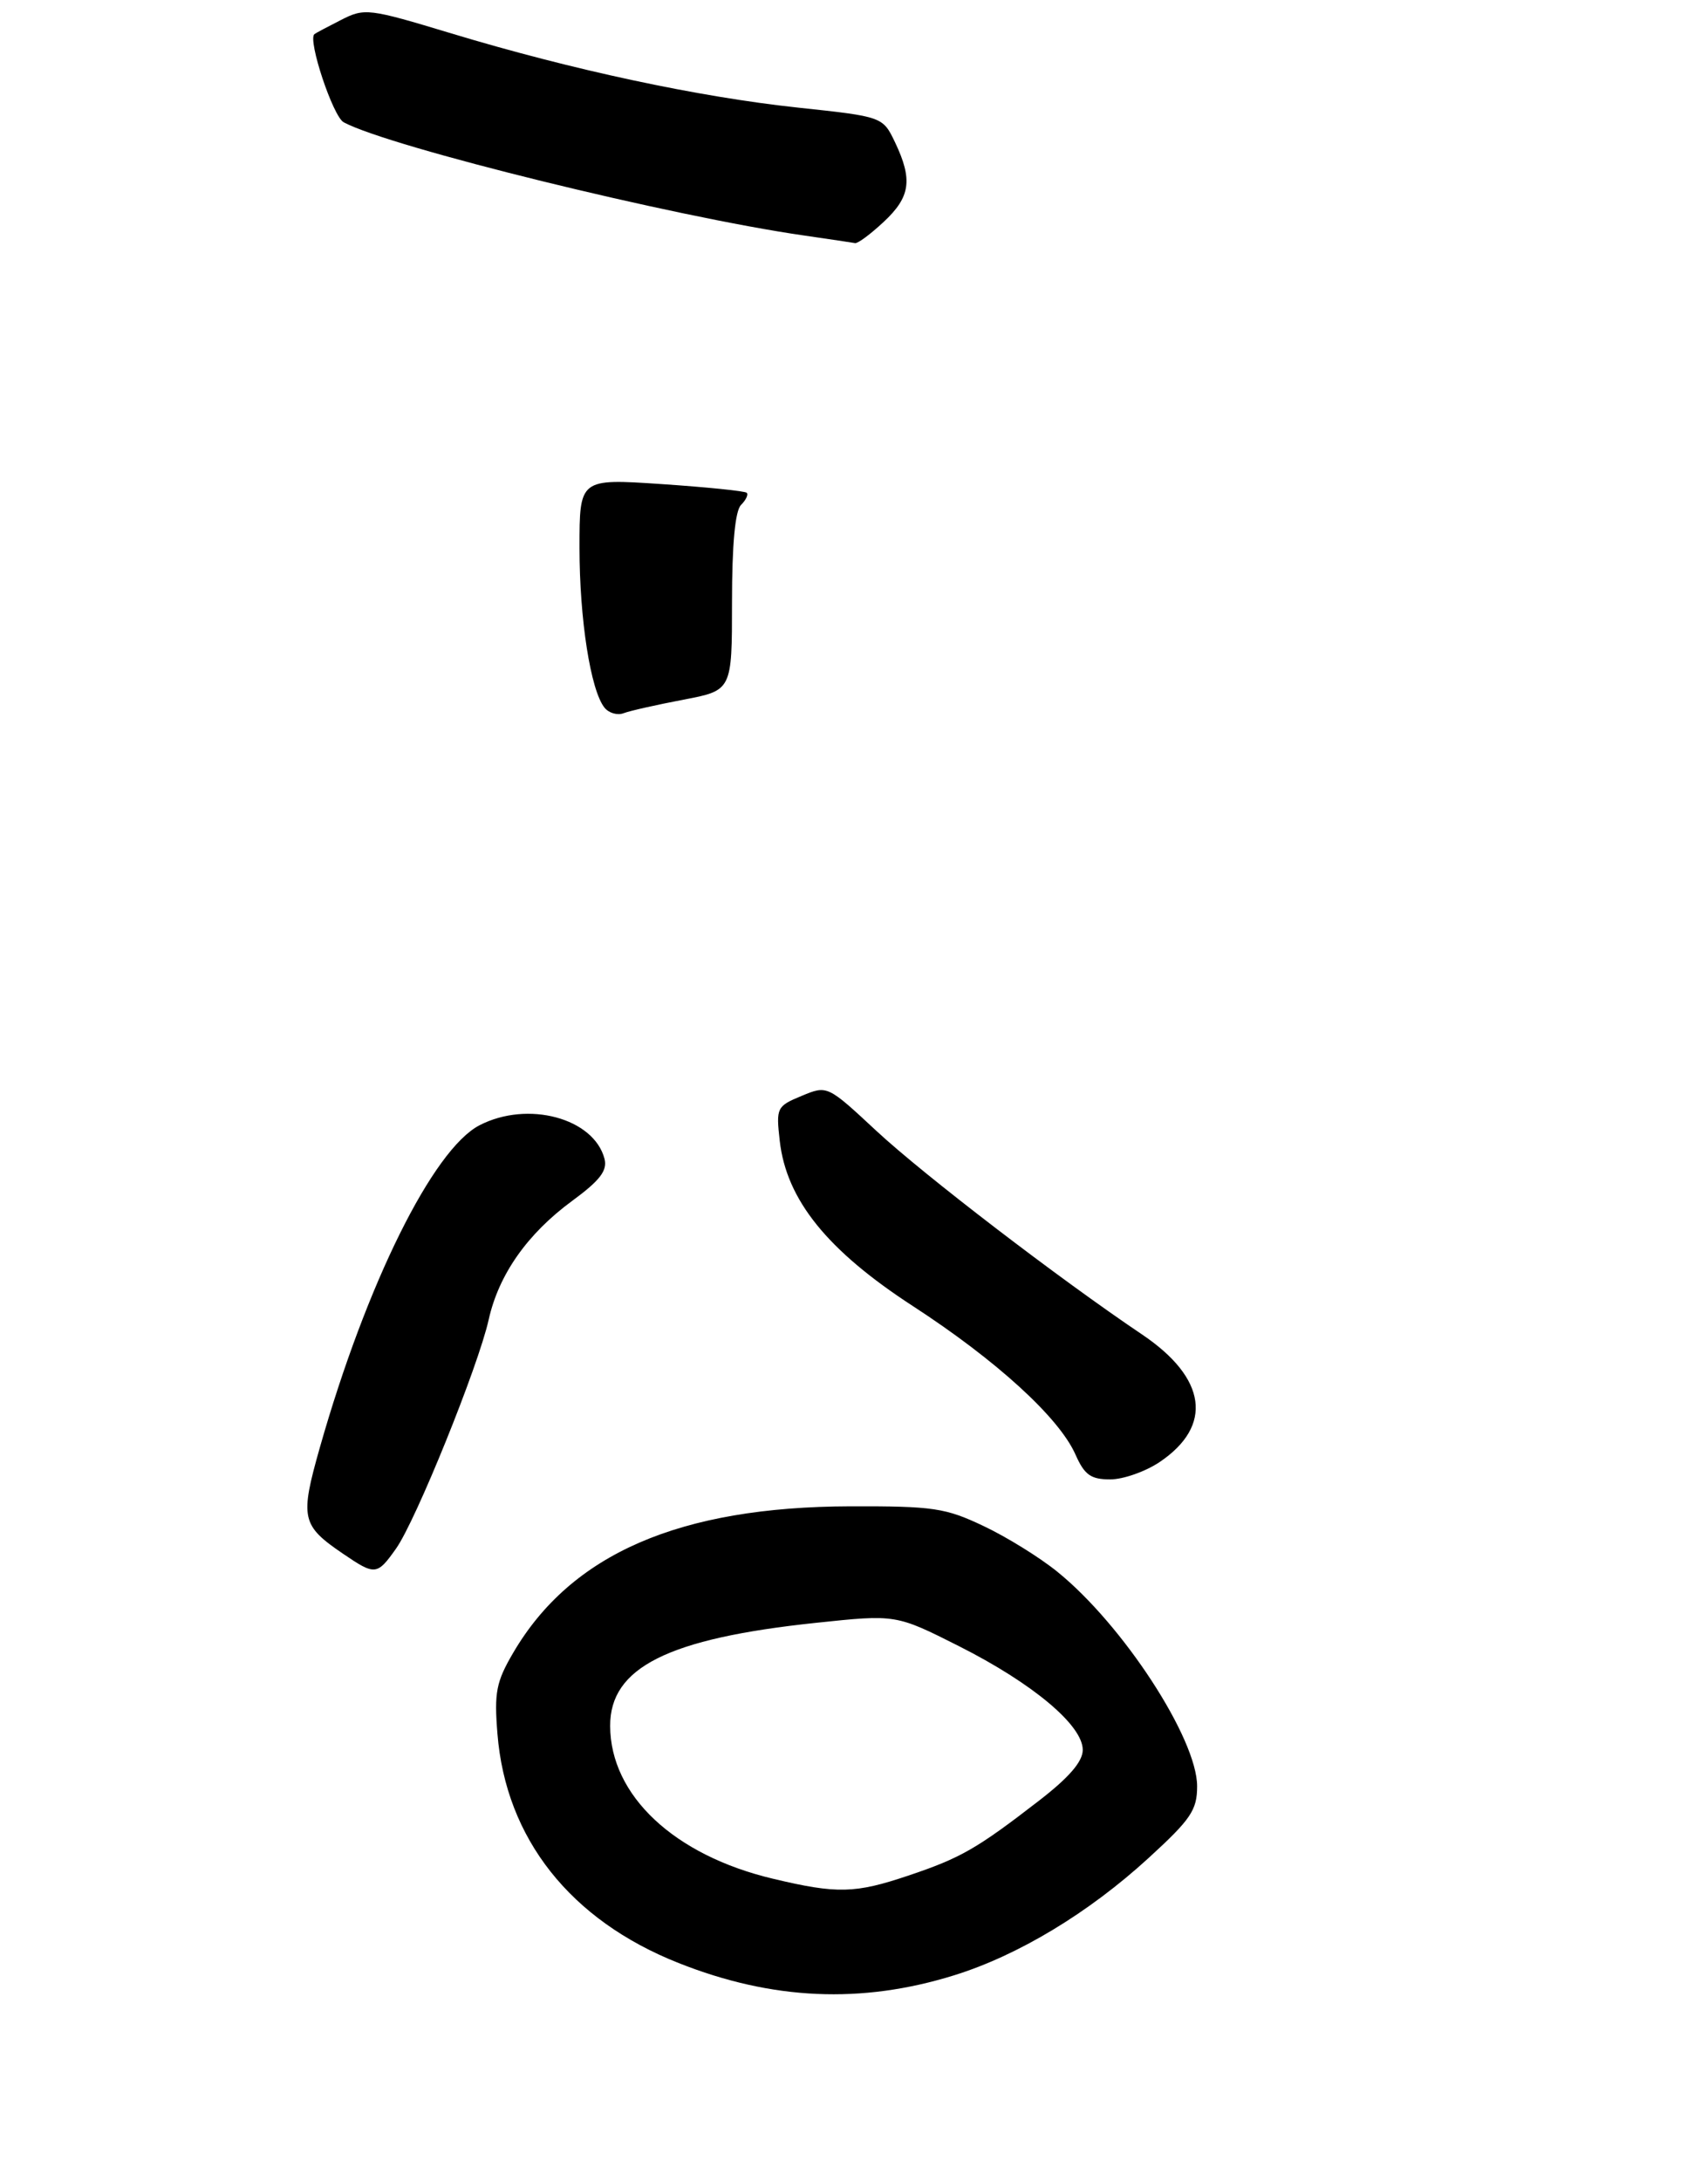 <?xml version="1.0" encoding="UTF-8" standalone="no"?>
<!DOCTYPE svg PUBLIC "-//W3C//DTD SVG 1.1//EN" "http://www.w3.org/Graphics/SVG/1.1/DTD/svg11.dtd" >
<svg xmlns="http://www.w3.org/2000/svg" xmlns:xlink="http://www.w3.org/1999/xlink" version="1.1" viewBox="0 0 224 286">
 <g >
 <path fill="currentColor"
d=" M 125.13 259.03 C 133.53 256.42 142.77 250.85 150.62 243.66 C 156.18 238.57 157.00 237.37 157.00 234.24 C 157.00 228.00 147.28 213.08 138.68 206.12 C 136.38 204.25 132.03 201.55 129.00 200.12 C 124.00 197.74 122.41 197.50 111.50 197.53 C 89.12 197.59 74.91 203.76 67.31 216.73 C 65.07 220.55 64.80 221.94 65.24 227.37 C 66.34 241.09 74.80 251.80 89.00 257.42 C 101.27 262.29 112.97 262.81 125.13 259.03 Z  M 51.93 203.09 C 54.52 199.46 62.73 179.16 64.09 173.05 C 65.41 167.13 69.16 161.79 75.06 157.46 C 78.68 154.80 79.68 153.50 79.28 151.96 C 77.88 146.62 69.21 144.29 62.89 147.56 C 56.79 150.71 48.05 168.35 41.95 189.81 C 39.32 199.08 39.52 200.03 44.99 203.75 C 49.19 206.61 49.45 206.59 51.93 203.09 Z  M 152.09 191.72 C 159.13 186.97 158.27 180.71 149.77 174.99 C 138.92 167.69 121.16 154.08 114.95 148.31 C 108.50 142.31 108.50 142.31 105.13 143.71 C 101.87 145.06 101.77 145.26 102.26 149.59 C 103.13 157.33 108.49 163.98 119.75 171.29 C 130.70 178.41 138.91 185.90 141.05 190.75 C 142.23 193.41 143.05 194.00 145.60 194.00 C 147.31 194.00 150.23 192.97 152.09 191.72 Z  M 115.89 29.10 C 119.40 25.83 119.72 23.58 117.39 18.68 C 115.77 15.30 115.77 15.30 104.64 14.11 C 91.57 12.71 75.00 9.16 59.22 4.39 C 48.34 1.10 47.83 1.03 44.72 2.62 C 42.95 3.52 41.38 4.35 41.23 4.48 C 40.33 5.23 43.67 15.29 45.08 16.04 C 51.17 19.30 88.23 28.41 105.50 30.89 C 108.80 31.37 111.79 31.81 112.14 31.88 C 112.50 31.95 114.19 30.69 115.89 29.10 Z  M 79.28 92.80 C 77.46 90.54 76.00 81.21 76.00 71.83 C 76.00 62.76 76.00 62.76 86.75 63.48 C 92.66 63.88 97.70 64.39 97.93 64.62 C 98.17 64.85 97.83 65.57 97.18 66.22 C 96.41 66.99 96.00 71.40 96.00 78.97 C 96.00 90.54 96.00 90.54 89.64 91.75 C 86.14 92.42 82.61 93.21 81.80 93.52 C 80.98 93.84 79.85 93.51 79.28 92.80 Z  M 101.39 246.37 C 88.42 243.30 80.05 235.45 80.02 226.34 C 79.99 218.67 87.59 214.86 107.00 212.81 C 117.50 211.70 117.50 211.70 125.77 215.87 C 135.44 220.75 142.00 226.24 142.00 229.47 C 142.00 231.01 140.21 233.08 136.25 236.14 C 128.10 242.44 125.99 243.65 119.14 245.95 C 112.14 248.31 109.79 248.37 101.39 246.37 Z "/>
</g>
</svg>